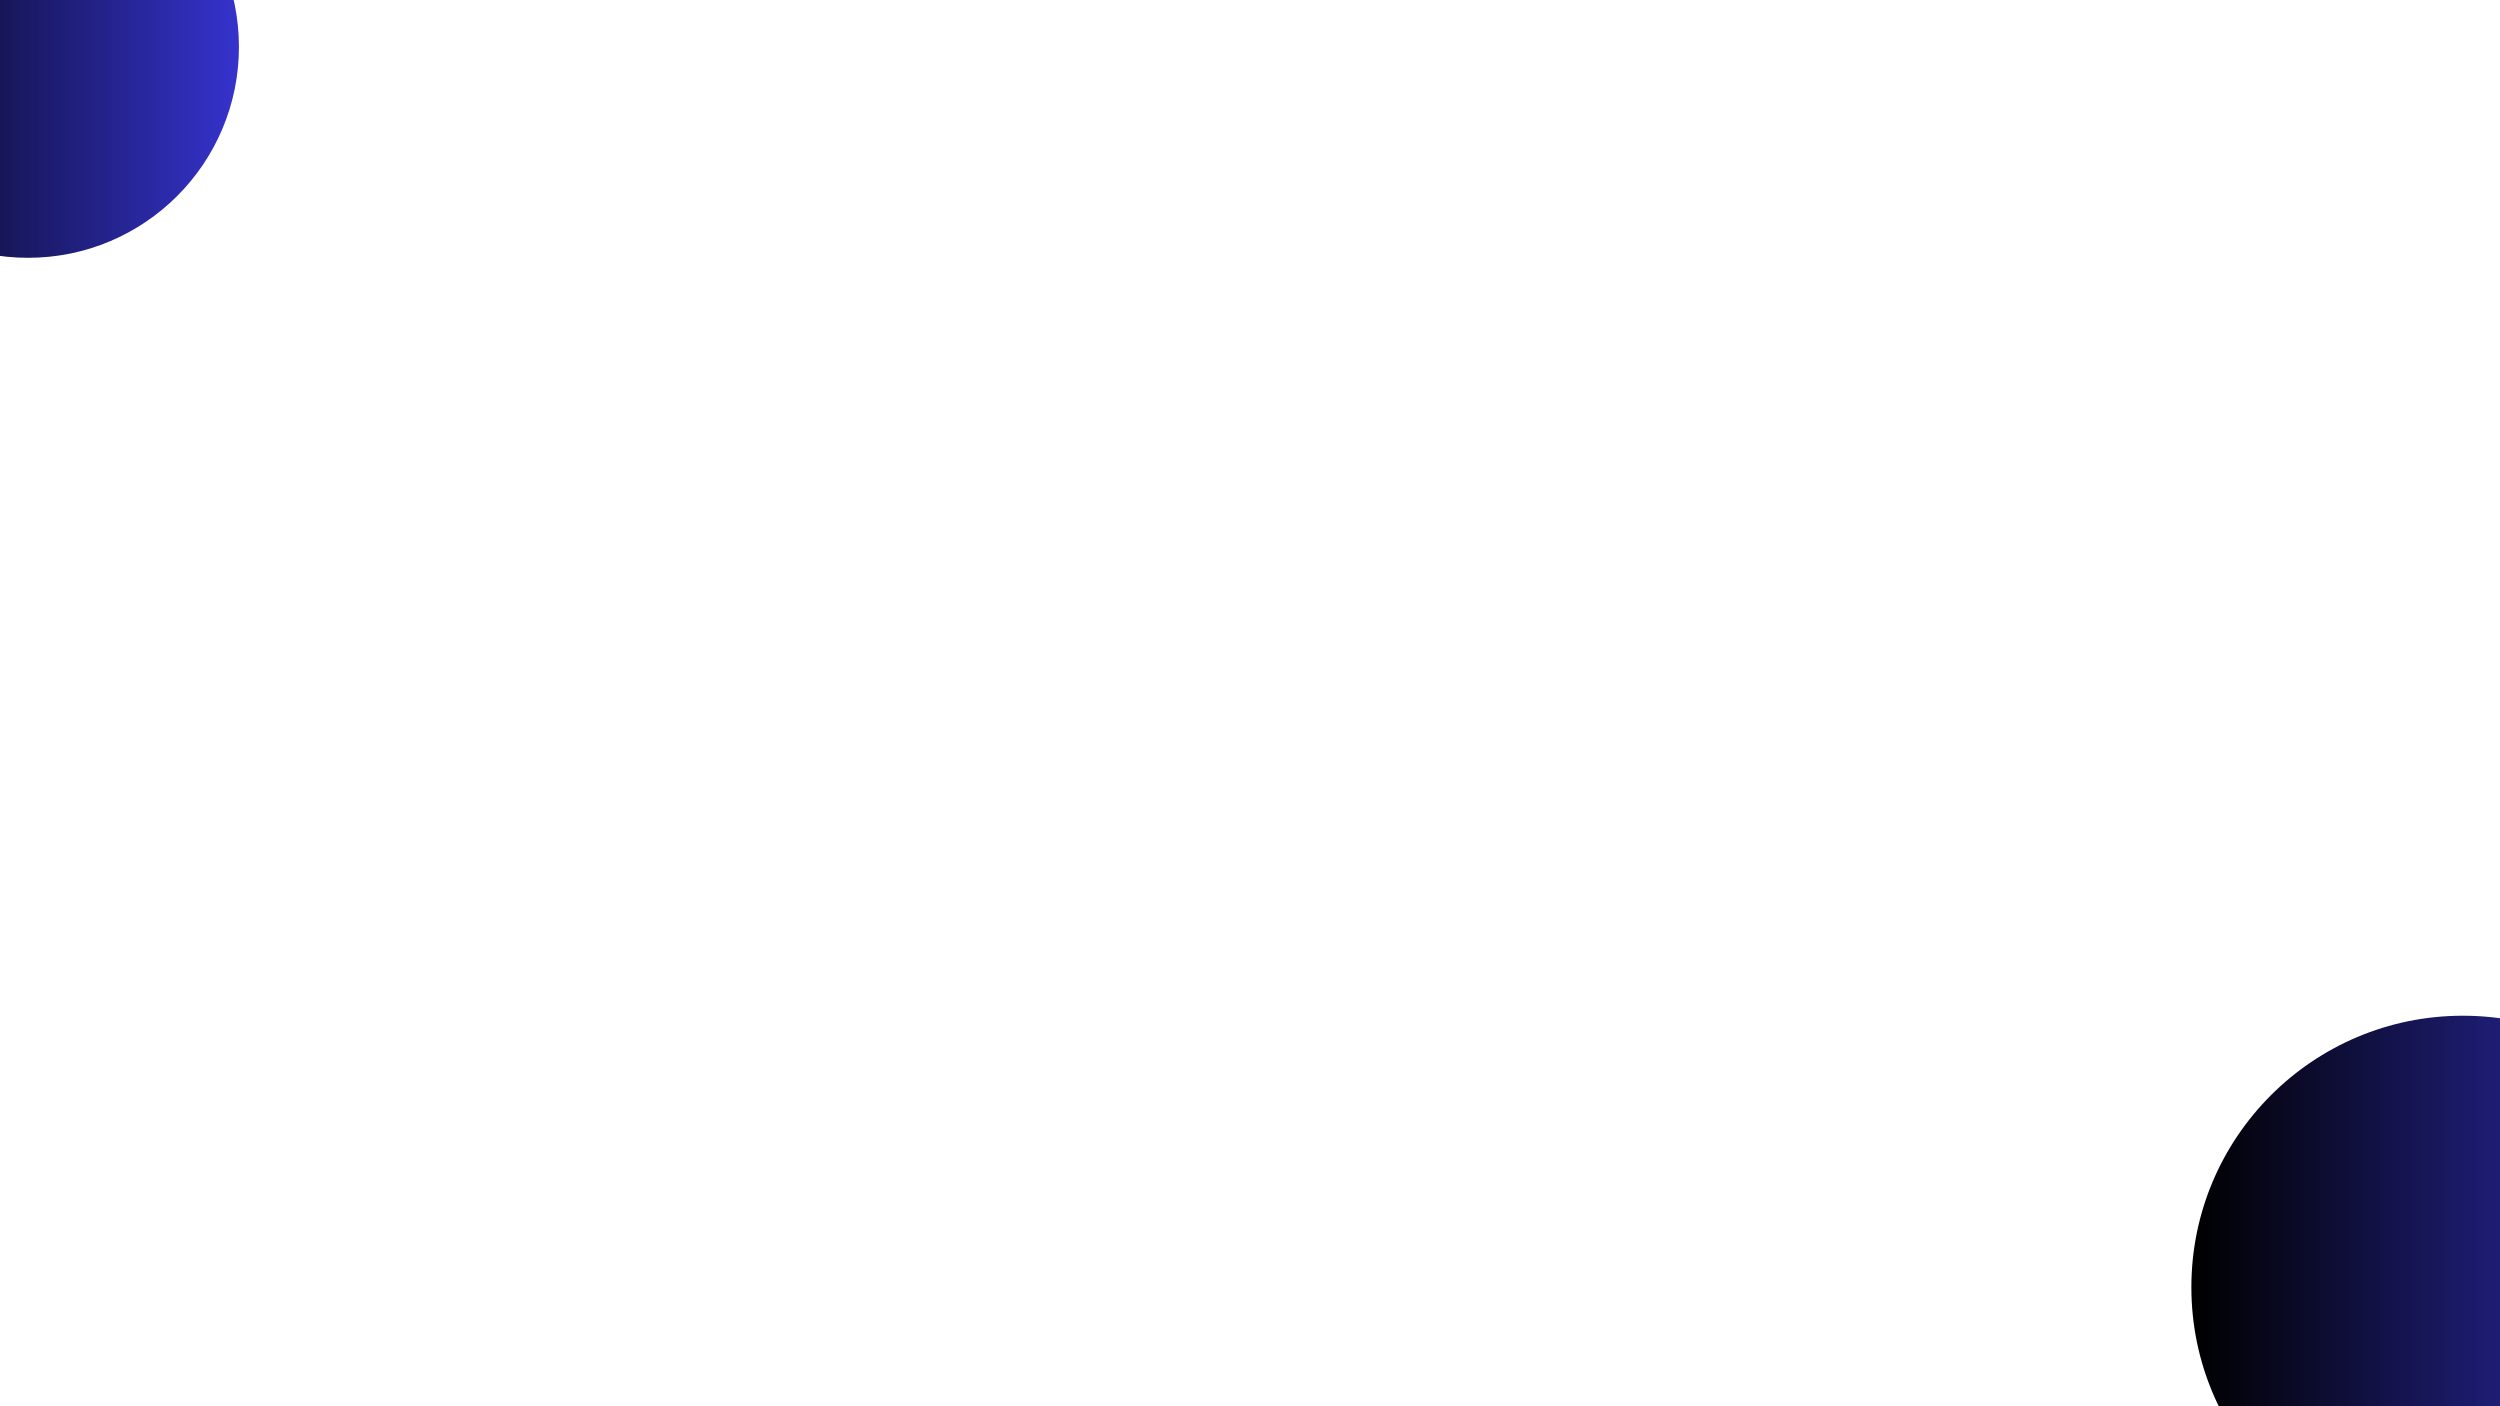 <svg xmlns="http://www.w3.org/2000/svg" xmlns:xlink="http://www.w3.org/1999/xlink" width="1920" zoomAndPan="magnify" viewBox="0 0 1440 810" height="1080" preserveAspectRatio="xMidYMid meet" version="1.0"><defs><clipPath id="5133a1c34e"><path d="M 0 0 L 137.629 0 L 137.629 148.496 L 0 148.496 Z M 0 0 " clip-rule="nonzero"/></clipPath><clipPath id="91e813e556"><path d="M 16.129 -94.504 C -50.973 -94.504 -105.371 -40.105 -105.371 26.996 C -105.371 94.098 -50.973 148.496 16.129 148.496 C 83.234 148.496 137.629 94.098 137.629 26.996 C 137.629 -40.105 83.234 -94.504 16.129 -94.504 Z M 16.129 -94.504 " clip-rule="nonzero"/></clipPath><clipPath id="05a2813cab"><path d="M 0 0 L 137.629 0 L 137.629 148.496 L 0 148.496 Z M 0 0 " clip-rule="nonzero"/></clipPath><clipPath id="8106f05fcd"><path d="M 16.129 -94.504 C -50.973 -94.504 -105.371 -40.105 -105.371 26.996 C -105.371 94.098 -50.973 148.496 16.129 148.496 C 83.234 148.496 137.629 94.098 137.629 26.996 C 137.629 -40.105 83.234 -94.504 16.129 -94.504 Z M 16.129 -94.504 " clip-rule="nonzero"/></clipPath><linearGradient x1="111.007" gradientTransform="matrix(0.949, 0, 0, 0.949, -105.37, -94.504)" y1="128" x2="256" gradientUnits="userSpaceOnUse" y2="128" id="c194cc7a82"><stop stop-opacity="1" stop-color="rgb(9.01%, 8.672%, 34.859%)" offset="0"/><stop stop-opacity="1" stop-color="rgb(9.056%, 8.716%, 35.036%)" offset="0.008"/><stop stop-opacity="1" stop-color="rgb(9.148%, 8.804%, 35.391%)" offset="0.016"/><stop stop-opacity="1" stop-color="rgb(9.239%, 8.893%, 35.747%)" offset="0.023"/><stop stop-opacity="1" stop-color="rgb(9.331%, 8.981%, 36.102%)" offset="0.031"/><stop stop-opacity="1" stop-color="rgb(9.424%, 9.07%, 36.458%)" offset="0.039"/><stop stop-opacity="1" stop-color="rgb(9.515%, 9.158%, 36.813%)" offset="0.047"/><stop stop-opacity="1" stop-color="rgb(9.607%, 9.247%, 37.169%)" offset="0.055"/><stop stop-opacity="1" stop-color="rgb(9.7%, 9.335%, 37.524%)" offset="0.062"/><stop stop-opacity="1" stop-color="rgb(9.792%, 9.424%, 37.881%)" offset="0.07"/><stop stop-opacity="1" stop-color="rgb(9.883%, 9.512%, 38.237%)" offset="0.078"/><stop stop-opacity="1" stop-color="rgb(9.975%, 9.601%, 38.593%)" offset="0.086"/><stop stop-opacity="1" stop-color="rgb(10.068%, 9.689%, 38.948%)" offset="0.094"/><stop stop-opacity="1" stop-color="rgb(10.159%, 9.778%, 39.304%)" offset="0.102"/><stop stop-opacity="1" stop-color="rgb(10.251%, 9.866%, 39.659%)" offset="0.109"/><stop stop-opacity="1" stop-color="rgb(10.342%, 9.955%, 40.015%)" offset="0.117"/><stop stop-opacity="1" stop-color="rgb(10.435%, 10.043%, 40.37%)" offset="0.125"/><stop stop-opacity="1" stop-color="rgb(10.527%, 10.132%, 40.727%)" offset="0.133"/><stop stop-opacity="1" stop-color="rgb(10.619%, 10.22%, 41.083%)" offset="0.141"/><stop stop-opacity="1" stop-color="rgb(10.71%, 10.309%, 41.438%)" offset="0.148"/><stop stop-opacity="1" stop-color="rgb(10.803%, 10.397%, 41.794%)" offset="0.156"/><stop stop-opacity="1" stop-color="rgb(10.895%, 10.486%, 42.149%)" offset="0.164"/><stop stop-opacity="1" stop-color="rgb(10.986%, 10.574%, 42.505%)" offset="0.172"/><stop stop-opacity="1" stop-color="rgb(11.078%, 10.663%, 42.86%)" offset="0.18"/><stop stop-opacity="1" stop-color="rgb(11.171%, 10.751%, 43.216%)" offset="0.188"/><stop stop-opacity="1" stop-color="rgb(11.263%, 10.84%, 43.573%)" offset="0.195"/><stop stop-opacity="1" stop-color="rgb(11.354%, 10.928%, 43.929%)" offset="0.203"/><stop stop-opacity="1" stop-color="rgb(11.446%, 11.017%, 44.284%)" offset="0.211"/><stop stop-opacity="1" stop-color="rgb(11.539%, 11.105%, 44.64%)" offset="0.219"/><stop stop-opacity="1" stop-color="rgb(11.63%, 11.194%, 44.995%)" offset="0.227"/><stop stop-opacity="1" stop-color="rgb(11.722%, 11.282%, 45.351%)" offset="0.234"/><stop stop-opacity="1" stop-color="rgb(11.813%, 11.371%, 45.706%)" offset="0.242"/><stop stop-opacity="1" stop-color="rgb(11.906%, 11.459%, 46.062%)" offset="0.25"/><stop stop-opacity="1" stop-color="rgb(11.998%, 11.548%, 46.417%)" offset="0.258"/><stop stop-opacity="1" stop-color="rgb(12.09%, 11.636%, 46.774%)" offset="0.266"/><stop stop-opacity="1" stop-color="rgb(12.183%, 11.725%, 47.13%)" offset="0.273"/><stop stop-opacity="1" stop-color="rgb(12.274%, 11.813%, 47.485%)" offset="0.281"/><stop stop-opacity="1" stop-color="rgb(12.366%, 11.902%, 47.841%)" offset="0.289"/><stop stop-opacity="1" stop-color="rgb(12.457%, 11.99%, 48.196%)" offset="0.297"/><stop stop-opacity="1" stop-color="rgb(12.55%, 12.079%, 48.552%)" offset="0.305"/><stop stop-opacity="1" stop-color="rgb(12.642%, 12.167%, 48.907%)" offset="0.312"/><stop stop-opacity="1" stop-color="rgb(12.733%, 12.256%, 49.263%)" offset="0.32"/><stop stop-opacity="1" stop-color="rgb(12.825%, 12.344%, 49.62%)" offset="0.328"/><stop stop-opacity="1" stop-color="rgb(12.918%, 12.433%, 49.976%)" offset="0.336"/><stop stop-opacity="1" stop-color="rgb(13.01%, 12.521%, 50.331%)" offset="0.344"/><stop stop-opacity="1" stop-color="rgb(13.101%, 12.61%, 50.687%)" offset="0.352"/><stop stop-opacity="1" stop-color="rgb(13.193%, 12.698%, 51.042%)" offset="0.359"/><stop stop-opacity="1" stop-color="rgb(13.286%, 12.787%, 51.398%)" offset="0.367"/><stop stop-opacity="1" stop-color="rgb(13.377%, 12.875%, 51.753%)" offset="0.375"/><stop stop-opacity="1" stop-color="rgb(13.469%, 12.964%, 52.109%)" offset="0.383"/><stop stop-opacity="1" stop-color="rgb(13.56%, 13.052%, 52.466%)" offset="0.391"/><stop stop-opacity="1" stop-color="rgb(13.654%, 13.141%, 52.821%)" offset="0.398"/><stop stop-opacity="1" stop-color="rgb(13.745%, 13.229%, 53.177%)" offset="0.406"/><stop stop-opacity="1" stop-color="rgb(13.837%, 13.318%, 53.532%)" offset="0.414"/><stop stop-opacity="1" stop-color="rgb(13.928%, 13.406%, 53.888%)" offset="0.422"/><stop stop-opacity="1" stop-color="rgb(14.021%, 13.495%, 54.243%)" offset="0.43"/><stop stop-opacity="1" stop-color="rgb(14.113%, 13.583%, 54.599%)" offset="0.438"/><stop stop-opacity="1" stop-color="rgb(14.204%, 13.672%, 54.955%)" offset="0.445"/><stop stop-opacity="1" stop-color="rgb(14.296%, 13.76%, 55.31%)" offset="0.453"/><stop stop-opacity="1" stop-color="rgb(14.389%, 13.849%, 55.667%)" offset="0.461"/><stop stop-opacity="1" stop-color="rgb(14.481%, 13.937%, 56.023%)" offset="0.469"/><stop stop-opacity="1" stop-color="rgb(14.572%, 14.026%, 56.378%)" offset="0.477"/><stop stop-opacity="1" stop-color="rgb(14.665%, 14.114%, 56.734%)" offset="0.484"/><stop stop-opacity="1" stop-color="rgb(14.757%, 14.203%, 57.089%)" offset="0.492"/><stop stop-opacity="1" stop-color="rgb(14.848%, 14.291%, 57.445%)" offset="0.5"/><stop stop-opacity="1" stop-color="rgb(14.94%, 14.38%, 57.8%)" offset="0.508"/><stop stop-opacity="1" stop-color="rgb(15.033%, 14.468%, 58.156%)" offset="0.516"/><stop stop-opacity="1" stop-color="rgb(15.125%, 14.557%, 58.513%)" offset="0.523"/><stop stop-opacity="1" stop-color="rgb(15.216%, 14.645%, 58.868%)" offset="0.531"/><stop stop-opacity="1" stop-color="rgb(15.308%, 14.734%, 59.224%)" offset="0.539"/><stop stop-opacity="1" stop-color="rgb(15.401%, 14.822%, 59.579%)" offset="0.547"/><stop stop-opacity="1" stop-color="rgb(15.492%, 14.911%, 59.935%)" offset="0.555"/><stop stop-opacity="1" stop-color="rgb(15.584%, 14.999%, 60.291%)" offset="0.562"/><stop stop-opacity="1" stop-color="rgb(15.675%, 15.088%, 60.646%)" offset="0.57"/><stop stop-opacity="1" stop-color="rgb(15.768%, 15.176%, 61.002%)" offset="0.578"/><stop stop-opacity="1" stop-color="rgb(15.86%, 15.265%, 61.359%)" offset="0.586"/><stop stop-opacity="1" stop-color="rgb(15.952%, 15.353%, 61.714%)" offset="0.594"/><stop stop-opacity="1" stop-color="rgb(16.043%, 15.442%, 62.07%)" offset="0.602"/><stop stop-opacity="1" stop-color="rgb(16.136%, 15.53%, 62.425%)" offset="0.609"/><stop stop-opacity="1" stop-color="rgb(16.228%, 15.619%, 62.781%)" offset="0.617"/><stop stop-opacity="1" stop-color="rgb(16.319%, 15.707%, 63.136%)" offset="0.625"/><stop stop-opacity="1" stop-color="rgb(16.411%, 15.796%, 63.492%)" offset="0.633"/><stop stop-opacity="1" stop-color="rgb(16.504%, 15.884%, 63.847%)" offset="0.641"/><stop stop-opacity="1" stop-color="rgb(16.595%, 15.973%, 64.203%)" offset="0.648"/><stop stop-opacity="1" stop-color="rgb(16.687%, 16.061%, 64.56%)" offset="0.656"/><stop stop-opacity="1" stop-color="rgb(16.779%, 16.15%, 64.915%)" offset="0.664"/><stop stop-opacity="1" stop-color="rgb(16.872%, 16.238%, 65.271%)" offset="0.672"/><stop stop-opacity="1" stop-color="rgb(16.963%, 16.327%, 65.627%)" offset="0.68"/><stop stop-opacity="1" stop-color="rgb(17.055%, 16.415%, 65.982%)" offset="0.688"/><stop stop-opacity="1" stop-color="rgb(17.148%, 16.504%, 66.338%)" offset="0.695"/><stop stop-opacity="1" stop-color="rgb(17.239%, 16.592%, 66.693%)" offset="0.703"/><stop stop-opacity="1" stop-color="rgb(17.331%, 16.681%, 67.049%)" offset="0.711"/><stop stop-opacity="1" stop-color="rgb(17.422%, 16.769%, 67.406%)" offset="0.719"/><stop stop-opacity="1" stop-color="rgb(17.516%, 16.858%, 67.761%)" offset="0.727"/><stop stop-opacity="1" stop-color="rgb(17.607%, 16.946%, 68.117%)" offset="0.734"/><stop stop-opacity="1" stop-color="rgb(17.699%, 17.035%, 68.472%)" offset="0.742"/><stop stop-opacity="1" stop-color="rgb(17.79%, 17.123%, 68.828%)" offset="0.75"/><stop stop-opacity="1" stop-color="rgb(17.883%, 17.212%, 69.183%)" offset="0.758"/><stop stop-opacity="1" stop-color="rgb(17.975%, 17.3%, 69.539%)" offset="0.766"/><stop stop-opacity="1" stop-color="rgb(18.066%, 17.389%, 69.894%)" offset="0.773"/><stop stop-opacity="1" stop-color="rgb(18.158%, 17.477%, 70.251%)" offset="0.781"/><stop stop-opacity="1" stop-color="rgb(18.251%, 17.566%, 70.607%)" offset="0.789"/><stop stop-opacity="1" stop-color="rgb(18.343%, 17.654%, 70.963%)" offset="0.797"/><stop stop-opacity="1" stop-color="rgb(18.434%, 17.743%, 71.318%)" offset="0.805"/><stop stop-opacity="1" stop-color="rgb(18.526%, 17.831%, 71.674%)" offset="0.812"/><stop stop-opacity="1" stop-color="rgb(18.619%, 17.92%, 72.029%)" offset="0.82"/><stop stop-opacity="1" stop-color="rgb(18.71%, 18.008%, 72.385%)" offset="0.828"/><stop stop-opacity="1" stop-color="rgb(18.802%, 18.097%, 72.74%)" offset="0.836"/><stop stop-opacity="1" stop-color="rgb(18.893%, 18.185%, 73.096%)" offset="0.844"/><stop stop-opacity="1" stop-color="rgb(18.987%, 18.274%, 73.453%)" offset="0.852"/><stop stop-opacity="1" stop-color="rgb(19.078%, 18.362%, 73.808%)" offset="0.859"/><stop stop-opacity="1" stop-color="rgb(19.17%, 18.451%, 74.164%)" offset="0.867"/><stop stop-opacity="1" stop-color="rgb(19.261%, 18.539%, 74.519%)" offset="0.875"/><stop stop-opacity="1" stop-color="rgb(19.354%, 18.628%, 74.875%)" offset="0.883"/><stop stop-opacity="1" stop-color="rgb(19.446%, 18.716%, 75.23%)" offset="0.891"/><stop stop-opacity="1" stop-color="rgb(19.537%, 18.805%, 75.586%)" offset="0.898"/><stop stop-opacity="1" stop-color="rgb(19.63%, 18.893%, 75.941%)" offset="0.906"/><stop stop-opacity="1" stop-color="rgb(19.722%, 18.982%, 76.299%)" offset="0.914"/><stop stop-opacity="1" stop-color="rgb(19.814%, 19.07%, 76.654%)" offset="0.922"/><stop stop-opacity="1" stop-color="rgb(19.905%, 19.159%, 77.01%)" offset="0.93"/><stop stop-opacity="1" stop-color="rgb(19.998%, 19.247%, 77.365%)" offset="0.938"/><stop stop-opacity="1" stop-color="rgb(20.09%, 19.336%, 77.721%)" offset="0.945"/><stop stop-opacity="1" stop-color="rgb(20.181%, 19.424%, 78.076%)" offset="0.953"/><stop stop-opacity="1" stop-color="rgb(20.273%, 19.513%, 78.432%)" offset="0.961"/><stop stop-opacity="1" stop-color="rgb(20.366%, 19.601%, 78.787%)" offset="0.969"/><stop stop-opacity="1" stop-color="rgb(20.457%, 19.69%, 79.144%)" offset="0.977"/><stop stop-opacity="1" stop-color="rgb(20.549%, 19.778%, 79.5%)" offset="0.984"/><stop stop-opacity="1" stop-color="rgb(20.641%, 19.867%, 79.855%)" offset="0.992"/><stop stop-opacity="1" stop-color="rgb(20.734%, 19.955%, 80.211%)" offset="1"/></linearGradient><clipPath id="ad0d8885cd"><rect x="0" width="138" y="0" height="149"/></clipPath><clipPath id="a8c5edb2ca"><path d="M 1262.23 585.055 L 1440 585.055 L 1440 810 L 1262.23 810 Z M 1262.23 585.055 " clip-rule="nonzero"/></clipPath><clipPath id="31f4122b2b"><path d="M 1418.645 585.055 C 1332.262 585.055 1262.23 655.082 1262.23 741.469 C 1262.23 827.855 1332.262 897.883 1418.645 897.883 C 1505.031 897.883 1575.059 827.855 1575.059 741.469 C 1575.059 655.082 1505.031 585.055 1418.645 585.055 Z M 1418.645 585.055 " clip-rule="nonzero"/></clipPath><clipPath id="0b2d9ad477"><path d="M 0.23 0.055 L 178 0.055 L 178 225 L 0.23 225 Z M 0.23 0.055 " clip-rule="nonzero"/></clipPath><clipPath id="97484551d2"><path d="M 156.645 0.055 C 70.262 0.055 0.23 70.082 0.23 156.469 C 0.23 242.855 70.262 312.883 156.645 312.883 C 243.031 312.883 313.059 242.855 313.059 156.469 C 313.059 70.082 243.031 0.055 156.645 0.055 Z M 156.645 0.055 " clip-rule="nonzero"/></clipPath><linearGradient x1="0" gradientTransform="matrix(1.222, 0, 0, 1.222, 0.231, 0.055)" y1="128" x2="145.475" gradientUnits="userSpaceOnUse" y2="128" id="3824df160b"><stop stop-opacity="1" stop-color="rgb(0%, 0%, 0%)" offset="0"/><stop stop-opacity="1" stop-color="rgb(0.046%, 0.044%, 0.177%)" offset="0.008"/><stop stop-opacity="1" stop-color="rgb(0.137%, 0.133%, 0.534%)" offset="0.016"/><stop stop-opacity="1" stop-color="rgb(0.229%, 0.221%, 0.891%)" offset="0.023"/><stop stop-opacity="1" stop-color="rgb(0.322%, 0.31%, 1.248%)" offset="0.031"/><stop stop-opacity="1" stop-color="rgb(0.414%, 0.398%, 1.605%)" offset="0.039"/><stop stop-opacity="1" stop-color="rgb(0.507%, 0.487%, 1.962%)" offset="0.047"/><stop stop-opacity="1" stop-color="rgb(0.598%, 0.577%, 2.319%)" offset="0.055"/><stop stop-opacity="1" stop-color="rgb(0.691%, 0.665%, 2.676%)" offset="0.062"/><stop stop-opacity="1" stop-color="rgb(0.783%, 0.754%, 3.033%)" offset="0.07"/><stop stop-opacity="1" stop-color="rgb(0.876%, 0.842%, 3.389%)" offset="0.078"/><stop stop-opacity="1" stop-color="rgb(0.967%, 0.931%, 3.746%)" offset="0.086"/><stop stop-opacity="1" stop-color="rgb(1.06%, 1.021%, 4.103%)" offset="0.094"/><stop stop-opacity="1" stop-color="rgb(1.152%, 1.109%, 4.46%)" offset="0.102"/><stop stop-opacity="1" stop-color="rgb(1.244%, 1.198%, 4.817%)" offset="0.109"/><stop stop-opacity="1" stop-color="rgb(1.337%, 1.286%, 5.174%)" offset="0.117"/><stop stop-opacity="1" stop-color="rgb(1.428%, 1.375%, 5.531%)" offset="0.125"/><stop stop-opacity="1" stop-color="rgb(1.521%, 1.465%, 5.888%)" offset="0.133"/><stop stop-opacity="1" stop-color="rgb(1.613%, 1.553%, 6.245%)" offset="0.141"/><stop stop-opacity="1" stop-color="rgb(1.706%, 1.642%, 6.602%)" offset="0.148"/><stop stop-opacity="1" stop-color="rgb(1.797%, 1.73%, 6.958%)" offset="0.156"/><stop stop-opacity="1" stop-color="rgb(1.891%, 1.819%, 7.315%)" offset="0.164"/><stop stop-opacity="1" stop-color="rgb(1.982%, 1.907%, 7.672%)" offset="0.172"/><stop stop-opacity="1" stop-color="rgb(2.075%, 1.997%, 8.029%)" offset="0.18"/><stop stop-opacity="1" stop-color="rgb(2.167%, 2.086%, 8.386%)" offset="0.188"/><stop stop-opacity="1" stop-color="rgb(2.26%, 2.174%, 8.743%)" offset="0.195"/><stop stop-opacity="1" stop-color="rgb(2.351%, 2.263%, 9.1%)" offset="0.203"/><stop stop-opacity="1" stop-color="rgb(2.443%, 2.351%, 9.457%)" offset="0.211"/><stop stop-opacity="1" stop-color="rgb(2.536%, 2.441%, 9.814%)" offset="0.219"/><stop stop-opacity="1" stop-color="rgb(2.628%, 2.53%, 10.17%)" offset="0.227"/><stop stop-opacity="1" stop-color="rgb(2.721%, 2.618%, 10.527%)" offset="0.234"/><stop stop-opacity="1" stop-color="rgb(2.812%, 2.707%, 10.884%)" offset="0.242"/><stop stop-opacity="1" stop-color="rgb(2.905%, 2.795%, 11.241%)" offset="0.25"/><stop stop-opacity="1" stop-color="rgb(2.997%, 2.885%, 11.598%)" offset="0.258"/><stop stop-opacity="1" stop-color="rgb(3.09%, 2.974%, 11.955%)" offset="0.266"/><stop stop-opacity="1" stop-color="rgb(3.181%, 3.062%, 12.312%)" offset="0.273"/><stop stop-opacity="1" stop-color="rgb(3.275%, 3.151%, 12.669%)" offset="0.281"/><stop stop-opacity="1" stop-color="rgb(3.366%, 3.239%, 13.026%)" offset="0.289"/><stop stop-opacity="1" stop-color="rgb(3.459%, 3.329%, 13.383%)" offset="0.297"/><stop stop-opacity="1" stop-color="rgb(3.551%, 3.418%, 13.739%)" offset="0.305"/><stop stop-opacity="1" stop-color="rgb(3.642%, 3.506%, 14.096%)" offset="0.312"/><stop stop-opacity="1" stop-color="rgb(3.735%, 3.595%, 14.453%)" offset="0.32"/><stop stop-opacity="1" stop-color="rgb(3.827%, 3.683%, 14.81%)" offset="0.328"/><stop stop-opacity="1" stop-color="rgb(3.92%, 3.772%, 15.167%)" offset="0.336"/><stop stop-opacity="1" stop-color="rgb(4.012%, 3.862%, 15.524%)" offset="0.344"/><stop stop-opacity="1" stop-color="rgb(4.105%, 3.95%, 15.881%)" offset="0.352"/><stop stop-opacity="1" stop-color="rgb(4.196%, 4.039%, 16.238%)" offset="0.359"/><stop stop-opacity="1" stop-color="rgb(4.289%, 4.128%, 16.595%)" offset="0.367"/><stop stop-opacity="1" stop-color="rgb(4.381%, 4.216%, 16.951%)" offset="0.375"/><stop stop-opacity="1" stop-color="rgb(4.474%, 4.306%, 17.308%)" offset="0.383"/><stop stop-opacity="1" stop-color="rgb(4.565%, 4.395%, 17.665%)" offset="0.391"/><stop stop-opacity="1" stop-color="rgb(4.657%, 4.483%, 18.022%)" offset="0.398"/><stop stop-opacity="1" stop-color="rgb(4.75%, 4.572%, 18.379%)" offset="0.406"/><stop stop-opacity="1" stop-color="rgb(4.842%, 4.66%, 18.736%)" offset="0.414"/><stop stop-opacity="1" stop-color="rgb(4.935%, 4.75%, 19.093%)" offset="0.422"/><stop stop-opacity="1" stop-color="rgb(5.026%, 4.839%, 19.45%)" offset="0.43"/><stop stop-opacity="1" stop-color="rgb(5.119%, 4.927%, 19.807%)" offset="0.438"/><stop stop-opacity="1" stop-color="rgb(5.211%, 5.016%, 20.164%)" offset="0.445"/><stop stop-opacity="1" stop-color="rgb(5.304%, 5.104%, 20.52%)" offset="0.453"/><stop stop-opacity="1" stop-color="rgb(5.396%, 5.194%, 20.877%)" offset="0.461"/><stop stop-opacity="1" stop-color="rgb(5.489%, 5.283%, 21.234%)" offset="0.469"/><stop stop-opacity="1" stop-color="rgb(5.58%, 5.371%, 21.591%)" offset="0.477"/><stop stop-opacity="1" stop-color="rgb(5.673%, 5.46%, 21.948%)" offset="0.484"/><stop stop-opacity="1" stop-color="rgb(5.765%, 5.548%, 22.305%)" offset="0.492"/><stop stop-opacity="1" stop-color="rgb(5.856%, 5.637%, 22.662%)" offset="0.5"/><stop stop-opacity="1" stop-color="rgb(5.949%, 5.727%, 23.019%)" offset="0.508"/><stop stop-opacity="1" stop-color="rgb(6.041%, 5.815%, 23.376%)" offset="0.516"/><stop stop-opacity="1" stop-color="rgb(6.134%, 5.904%, 23.732%)" offset="0.523"/><stop stop-opacity="1" stop-color="rgb(6.226%, 5.992%, 24.089%)" offset="0.531"/><stop stop-opacity="1" stop-color="rgb(6.319%, 6.081%, 24.446%)" offset="0.539"/><stop stop-opacity="1" stop-color="rgb(6.41%, 6.171%, 24.803%)" offset="0.547"/><stop stop-opacity="1" stop-color="rgb(6.503%, 6.259%, 25.16%)" offset="0.555"/><stop stop-opacity="1" stop-color="rgb(6.595%, 6.348%, 25.517%)" offset="0.562"/><stop stop-opacity="1" stop-color="rgb(6.688%, 6.436%, 25.874%)" offset="0.57"/><stop stop-opacity="1" stop-color="rgb(6.779%, 6.525%, 26.231%)" offset="0.578"/><stop stop-opacity="1" stop-color="rgb(6.873%, 6.615%, 26.588%)" offset="0.586"/><stop stop-opacity="1" stop-color="rgb(6.964%, 6.703%, 26.945%)" offset="0.594"/><stop stop-opacity="1" stop-color="rgb(7.056%, 6.792%, 27.301%)" offset="0.602"/><stop stop-opacity="1" stop-color="rgb(7.149%, 6.88%, 27.658%)" offset="0.609"/><stop stop-opacity="1" stop-color="rgb(7.24%, 6.969%, 28.015%)" offset="0.617"/><stop stop-opacity="1" stop-color="rgb(7.333%, 7.059%, 28.372%)" offset="0.625"/><stop stop-opacity="1" stop-color="rgb(7.425%, 7.147%, 28.729%)" offset="0.633"/><stop stop-opacity="1" stop-color="rgb(7.518%, 7.236%, 29.086%)" offset="0.641"/><stop stop-opacity="1" stop-color="rgb(7.61%, 7.324%, 29.443%)" offset="0.648"/><stop stop-opacity="1" stop-color="rgb(7.703%, 7.413%, 29.8%)" offset="0.656"/><stop stop-opacity="1" stop-color="rgb(7.794%, 7.501%, 30.157%)" offset="0.664"/><stop stop-opacity="1" stop-color="rgb(7.887%, 7.591%, 30.515%)" offset="0.672"/><stop stop-opacity="1" stop-color="rgb(7.979%, 7.68%, 30.87%)" offset="0.68"/><stop stop-opacity="1" stop-color="rgb(8.07%, 7.768%, 31.227%)" offset="0.688"/><stop stop-opacity="1" stop-color="rgb(8.163%, 7.857%, 31.584%)" offset="0.695"/><stop stop-opacity="1" stop-color="rgb(8.255%, 7.945%, 31.941%)" offset="0.703"/><stop stop-opacity="1" stop-color="rgb(8.348%, 8.035%, 32.298%)" offset="0.711"/><stop stop-opacity="1" stop-color="rgb(8.44%, 8.124%, 32.655%)" offset="0.719"/><stop stop-opacity="1" stop-color="rgb(8.533%, 8.212%, 33.012%)" offset="0.727"/><stop stop-opacity="1" stop-color="rgb(8.624%, 8.301%, 33.369%)" offset="0.734"/><stop stop-opacity="1" stop-color="rgb(8.717%, 8.389%, 33.727%)" offset="0.742"/><stop stop-opacity="1" stop-color="rgb(8.809%, 8.479%, 34.082%)" offset="0.75"/><stop stop-opacity="1" stop-color="rgb(8.902%, 8.568%, 34.439%)" offset="0.758"/><stop stop-opacity="1" stop-color="rgb(8.994%, 8.656%, 34.796%)" offset="0.766"/><stop stop-opacity="1" stop-color="rgb(9.087%, 8.745%, 35.153%)" offset="0.773"/><stop stop-opacity="1" stop-color="rgb(9.178%, 8.833%, 35.51%)" offset="0.781"/><stop stop-opacity="1" stop-color="rgb(9.27%, 8.923%, 35.867%)" offset="0.789"/><stop stop-opacity="1" stop-color="rgb(9.363%, 9.012%, 36.224%)" offset="0.797"/><stop stop-opacity="1" stop-color="rgb(9.454%, 9.1%, 36.581%)" offset="0.805"/><stop stop-opacity="1" stop-color="rgb(9.547%, 9.189%, 36.938%)" offset="0.812"/><stop stop-opacity="1" stop-color="rgb(9.639%, 9.277%, 37.296%)" offset="0.82"/><stop stop-opacity="1" stop-color="rgb(9.732%, 9.366%, 37.651%)" offset="0.828"/><stop stop-opacity="1" stop-color="rgb(9.824%, 9.456%, 38.008%)" offset="0.836"/><stop stop-opacity="1" stop-color="rgb(9.917%, 9.544%, 38.365%)" offset="0.844"/><stop stop-opacity="1" stop-color="rgb(10.008%, 9.633%, 38.722%)" offset="0.852"/><stop stop-opacity="1" stop-color="rgb(10.101%, 9.721%, 39.079%)" offset="0.859"/><stop stop-opacity="1" stop-color="rgb(10.193%, 9.81%, 39.436%)" offset="0.867"/><stop stop-opacity="1" stop-color="rgb(10.286%, 9.9%, 39.793%)" offset="0.875"/><stop stop-opacity="1" stop-color="rgb(10.378%, 9.988%, 40.15%)" offset="0.883"/><stop stop-opacity="1" stop-color="rgb(10.469%, 10.077%, 40.508%)" offset="0.891"/><stop stop-opacity="1" stop-color="rgb(10.562%, 10.165%, 40.863%)" offset="0.898"/><stop stop-opacity="1" stop-color="rgb(10.654%, 10.254%, 41.22%)" offset="0.906"/><stop stop-opacity="1" stop-color="rgb(10.747%, 10.344%, 41.577%)" offset="0.914"/><stop stop-opacity="1" stop-color="rgb(10.838%, 10.432%, 41.934%)" offset="0.922"/><stop stop-opacity="1" stop-color="rgb(10.931%, 10.521%, 42.291%)" offset="0.93"/><stop stop-opacity="1" stop-color="rgb(11.023%, 10.609%, 42.648%)" offset="0.938"/><stop stop-opacity="1" stop-color="rgb(11.116%, 10.698%, 43.005%)" offset="0.945"/><stop stop-opacity="1" stop-color="rgb(11.208%, 10.788%, 43.362%)" offset="0.953"/><stop stop-opacity="1" stop-color="rgb(11.301%, 10.876%, 43.719%)" offset="0.961"/><stop stop-opacity="1" stop-color="rgb(11.392%, 10.965%, 44.077%)" offset="0.969"/><stop stop-opacity="1" stop-color="rgb(11.484%, 11.053%, 44.432%)" offset="0.977"/><stop stop-opacity="1" stop-color="rgb(11.577%, 11.142%, 44.789%)" offset="0.984"/><stop stop-opacity="1" stop-color="rgb(11.668%, 11.23%, 45.146%)" offset="0.992"/><stop stop-opacity="1" stop-color="rgb(11.761%, 11.32%, 45.503%)" offset="1"/></linearGradient><clipPath id="a1466276d3"><rect x="0" width="178" y="0" height="225"/></clipPath></defs><rect x="-144" width="1728" fill="#ffffff" y="-81" height="972" fill-opacity="1"/><rect x="-144" width="1728" fill="#ffffff" y="-81" height="972" fill-opacity="1"/><g clip-path="url(#5133a1c34e)"><g clip-path="url(#91e813e556)"><g transform="matrix(1, 0, 0, 1, 0, 0)"><g clip-path="url(#ad0d8885cd)"><g clip-path="url(#05a2813cab)"><g clip-path="url(#8106f05fcd)"><path fill="url(#c194cc7a82)" d="M 0 0 L 0 148.496 L 137.629 148.496 L 137.629 0 Z M 0 0 " fill-rule="nonzero"/></g></g></g></g></g></g><g clip-path="url(#a8c5edb2ca)"><g clip-path="url(#31f4122b2b)"><g transform="matrix(1, 0, 0, 1, 1262, 585)"><g clip-path="url(#a1466276d3)"><g clip-path="url(#0b2d9ad477)"><g clip-path="url(#97484551d2)"><path fill="url(#3824df160b)" d="M 0.23 0.055 L 0.23 225 L 178 225 L 178 0.055 Z M 0.23 0.055 " fill-rule="nonzero"/></g></g></g></g></g></g></svg>